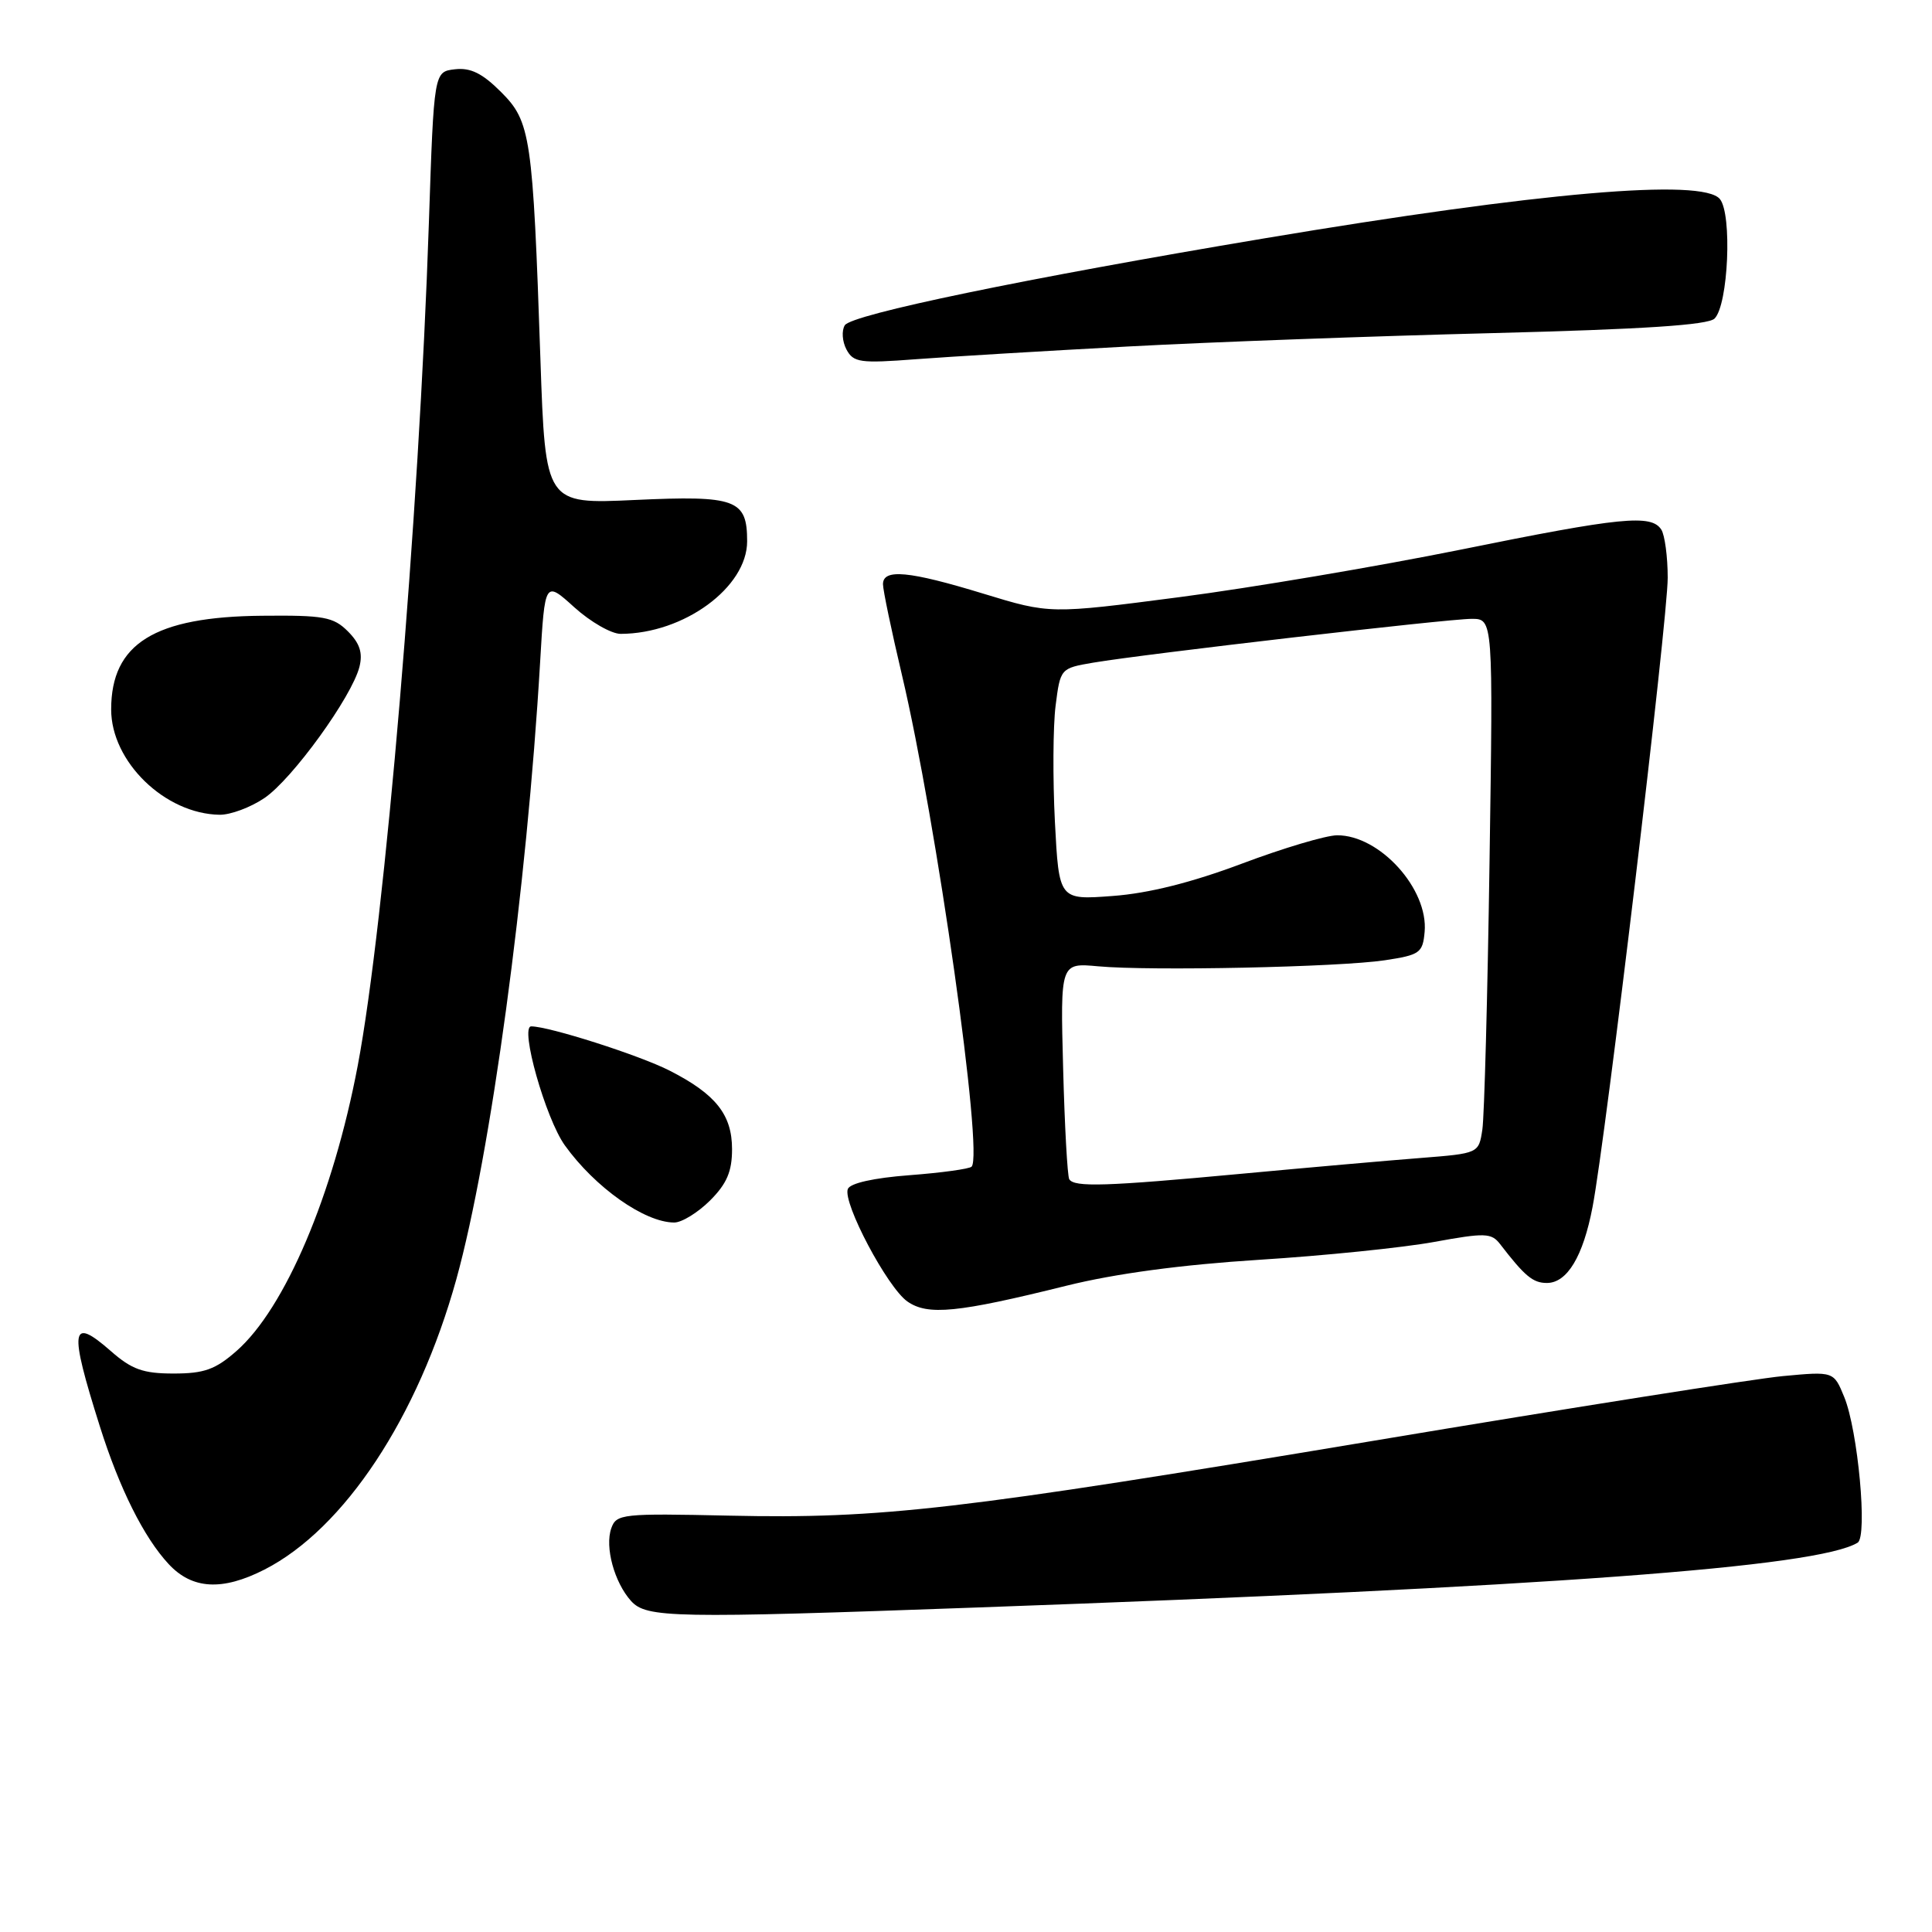 <?xml version="1.0" encoding="UTF-8" standalone="no"?>
<!DOCTYPE svg PUBLIC "-//W3C//DTD SVG 1.1//EN" "http://www.w3.org/Graphics/SVG/1.1/DTD/svg11.dtd" >
<svg xmlns="http://www.w3.org/2000/svg" xmlns:xlink="http://www.w3.org/1999/xlink" version="1.1" viewBox="0 0 256 256">
 <g >
 <path fill="currentColor"
d=" M 129.50 213.00 C 205.07 210.29 240.91 207.65 246.15 204.41 C 247.48 203.58 246.19 189.54 244.37 185.11 C 242.98 181.71 242.98 181.71 236.24 182.34 C 232.53 182.69 208.12 186.54 182.00 190.91 C 126.94 200.10 116.86 201.27 96.60 200.83 C 82.45 200.52 81.67 200.60 81.00 202.50 C 80.12 204.99 81.40 209.67 83.62 212.14 C 85.66 214.39 89.13 214.46 129.50 213.00 Z  M 35.04 207.98 C 45.62 202.58 55.40 187.78 60.47 169.50 C 65.02 153.05 69.81 117.74 71.57 87.72 C 72.20 76.94 72.20 76.94 76.10 80.47 C 78.25 82.41 81.02 84.00 82.25 83.99 C 90.61 83.97 99.00 77.83 99.00 71.72 C 99.00 66.17 97.54 65.63 84.11 66.25 C 72.27 66.80 72.27 66.80 71.61 47.65 C 70.60 18.00 70.32 16.12 66.39 12.19 C 63.91 9.71 62.35 8.94 60.28 9.18 C 57.50 9.50 57.50 9.50 56.83 29.50 C 55.53 68.49 50.99 122.30 47.40 141.21 C 44.15 158.36 37.77 173.36 31.34 179.01 C 28.54 181.47 27.05 182.00 23.00 182.00 C 18.96 182.00 17.46 181.46 14.68 179.02 C 9.36 174.36 9.12 176.00 13.23 189.00 C 15.82 197.22 19.07 203.73 22.35 207.25 C 25.46 210.60 29.45 210.83 35.04 207.98 Z  M 141.33 170.36 C 147.77 168.76 156.56 167.58 166.83 166.93 C 175.45 166.39 185.88 165.32 190.00 164.57 C 196.79 163.33 197.62 163.36 198.77 164.85 C 202.05 169.11 203.12 170.00 204.97 170.00 C 207.65 170.00 209.77 166.49 211.02 159.94 C 212.77 150.85 221.00 81.95 220.98 76.55 C 220.98 73.77 220.59 70.91 220.14 70.19 C 218.82 68.11 214.84 68.51 193.50 72.84 C 182.50 75.06 165.77 77.89 156.32 79.12 C 139.13 81.36 139.13 81.36 130.32 78.67 C 120.44 75.65 117.00 75.33 117.00 77.41 C 117.00 78.19 118.13 83.59 119.51 89.43 C 124.10 108.86 130.35 152.98 128.74 154.59 C 128.44 154.89 124.73 155.40 120.51 155.72 C 115.77 156.08 112.64 156.78 112.34 157.55 C 111.64 159.37 117.58 170.59 120.23 172.45 C 122.93 174.34 126.84 173.96 141.33 170.36 Z  M 94.08 159.08 C 96.31 156.85 97.00 155.23 97.00 152.27 C 97.00 147.70 94.84 144.98 88.74 141.87 C 84.75 139.83 72.76 136.00 70.39 136.00 C 68.84 136.00 72.29 148.20 74.84 151.76 C 78.84 157.34 85.41 161.98 89.33 161.99 C 90.33 162.00 92.47 160.68 94.08 159.08 Z  M 35.03 105.75 C 38.71 103.27 46.63 92.33 47.63 88.35 C 48.09 86.51 47.67 85.23 46.10 83.66 C 44.18 81.74 42.90 81.51 34.72 81.59 C 20.46 81.72 14.73 85.28 14.73 94.01 C 14.73 100.93 21.86 107.85 29.10 107.96 C 30.53 107.98 33.20 106.99 35.03 105.75 Z  M 149.50 45.91 C 160.50 45.32 182.21 44.53 197.74 44.14 C 217.75 43.63 226.33 43.07 227.19 42.21 C 229.01 40.39 229.54 28.36 227.89 26.37 C 225.59 23.60 204.13 25.45 167.56 31.58 C 135.87 36.89 112.83 41.66 111.94 43.10 C 111.50 43.81 111.60 45.25 112.16 46.31 C 113.09 48.04 113.97 48.16 121.34 47.60 C 125.83 47.26 138.50 46.50 149.50 45.91 Z  M 141.68 156.25 C 141.44 155.84 141.07 149.22 140.87 141.54 C 140.50 127.58 140.50 127.58 145.50 128.04 C 152.42 128.68 177.43 128.15 183.50 127.24 C 188.13 126.54 188.52 126.27 188.77 123.49 C 189.29 117.80 182.82 110.65 177.17 110.68 C 175.70 110.69 170.02 112.38 164.55 114.44 C 157.92 116.93 152.21 118.37 147.45 118.72 C 140.32 119.26 140.32 119.26 139.78 108.88 C 139.49 103.17 139.53 96.26 139.87 93.53 C 140.50 88.57 140.52 88.55 144.83 87.81 C 151.60 86.66 191.83 82.00 195.00 82.00 C 197.85 82.00 197.85 82.00 197.37 114.25 C 197.11 131.99 196.68 147.93 196.42 149.67 C 195.94 152.83 195.94 152.83 188.22 153.44 C 183.97 153.77 173.30 154.71 164.50 155.53 C 146.56 157.20 142.32 157.34 141.68 156.25 Z "/>
</g>
</svg>